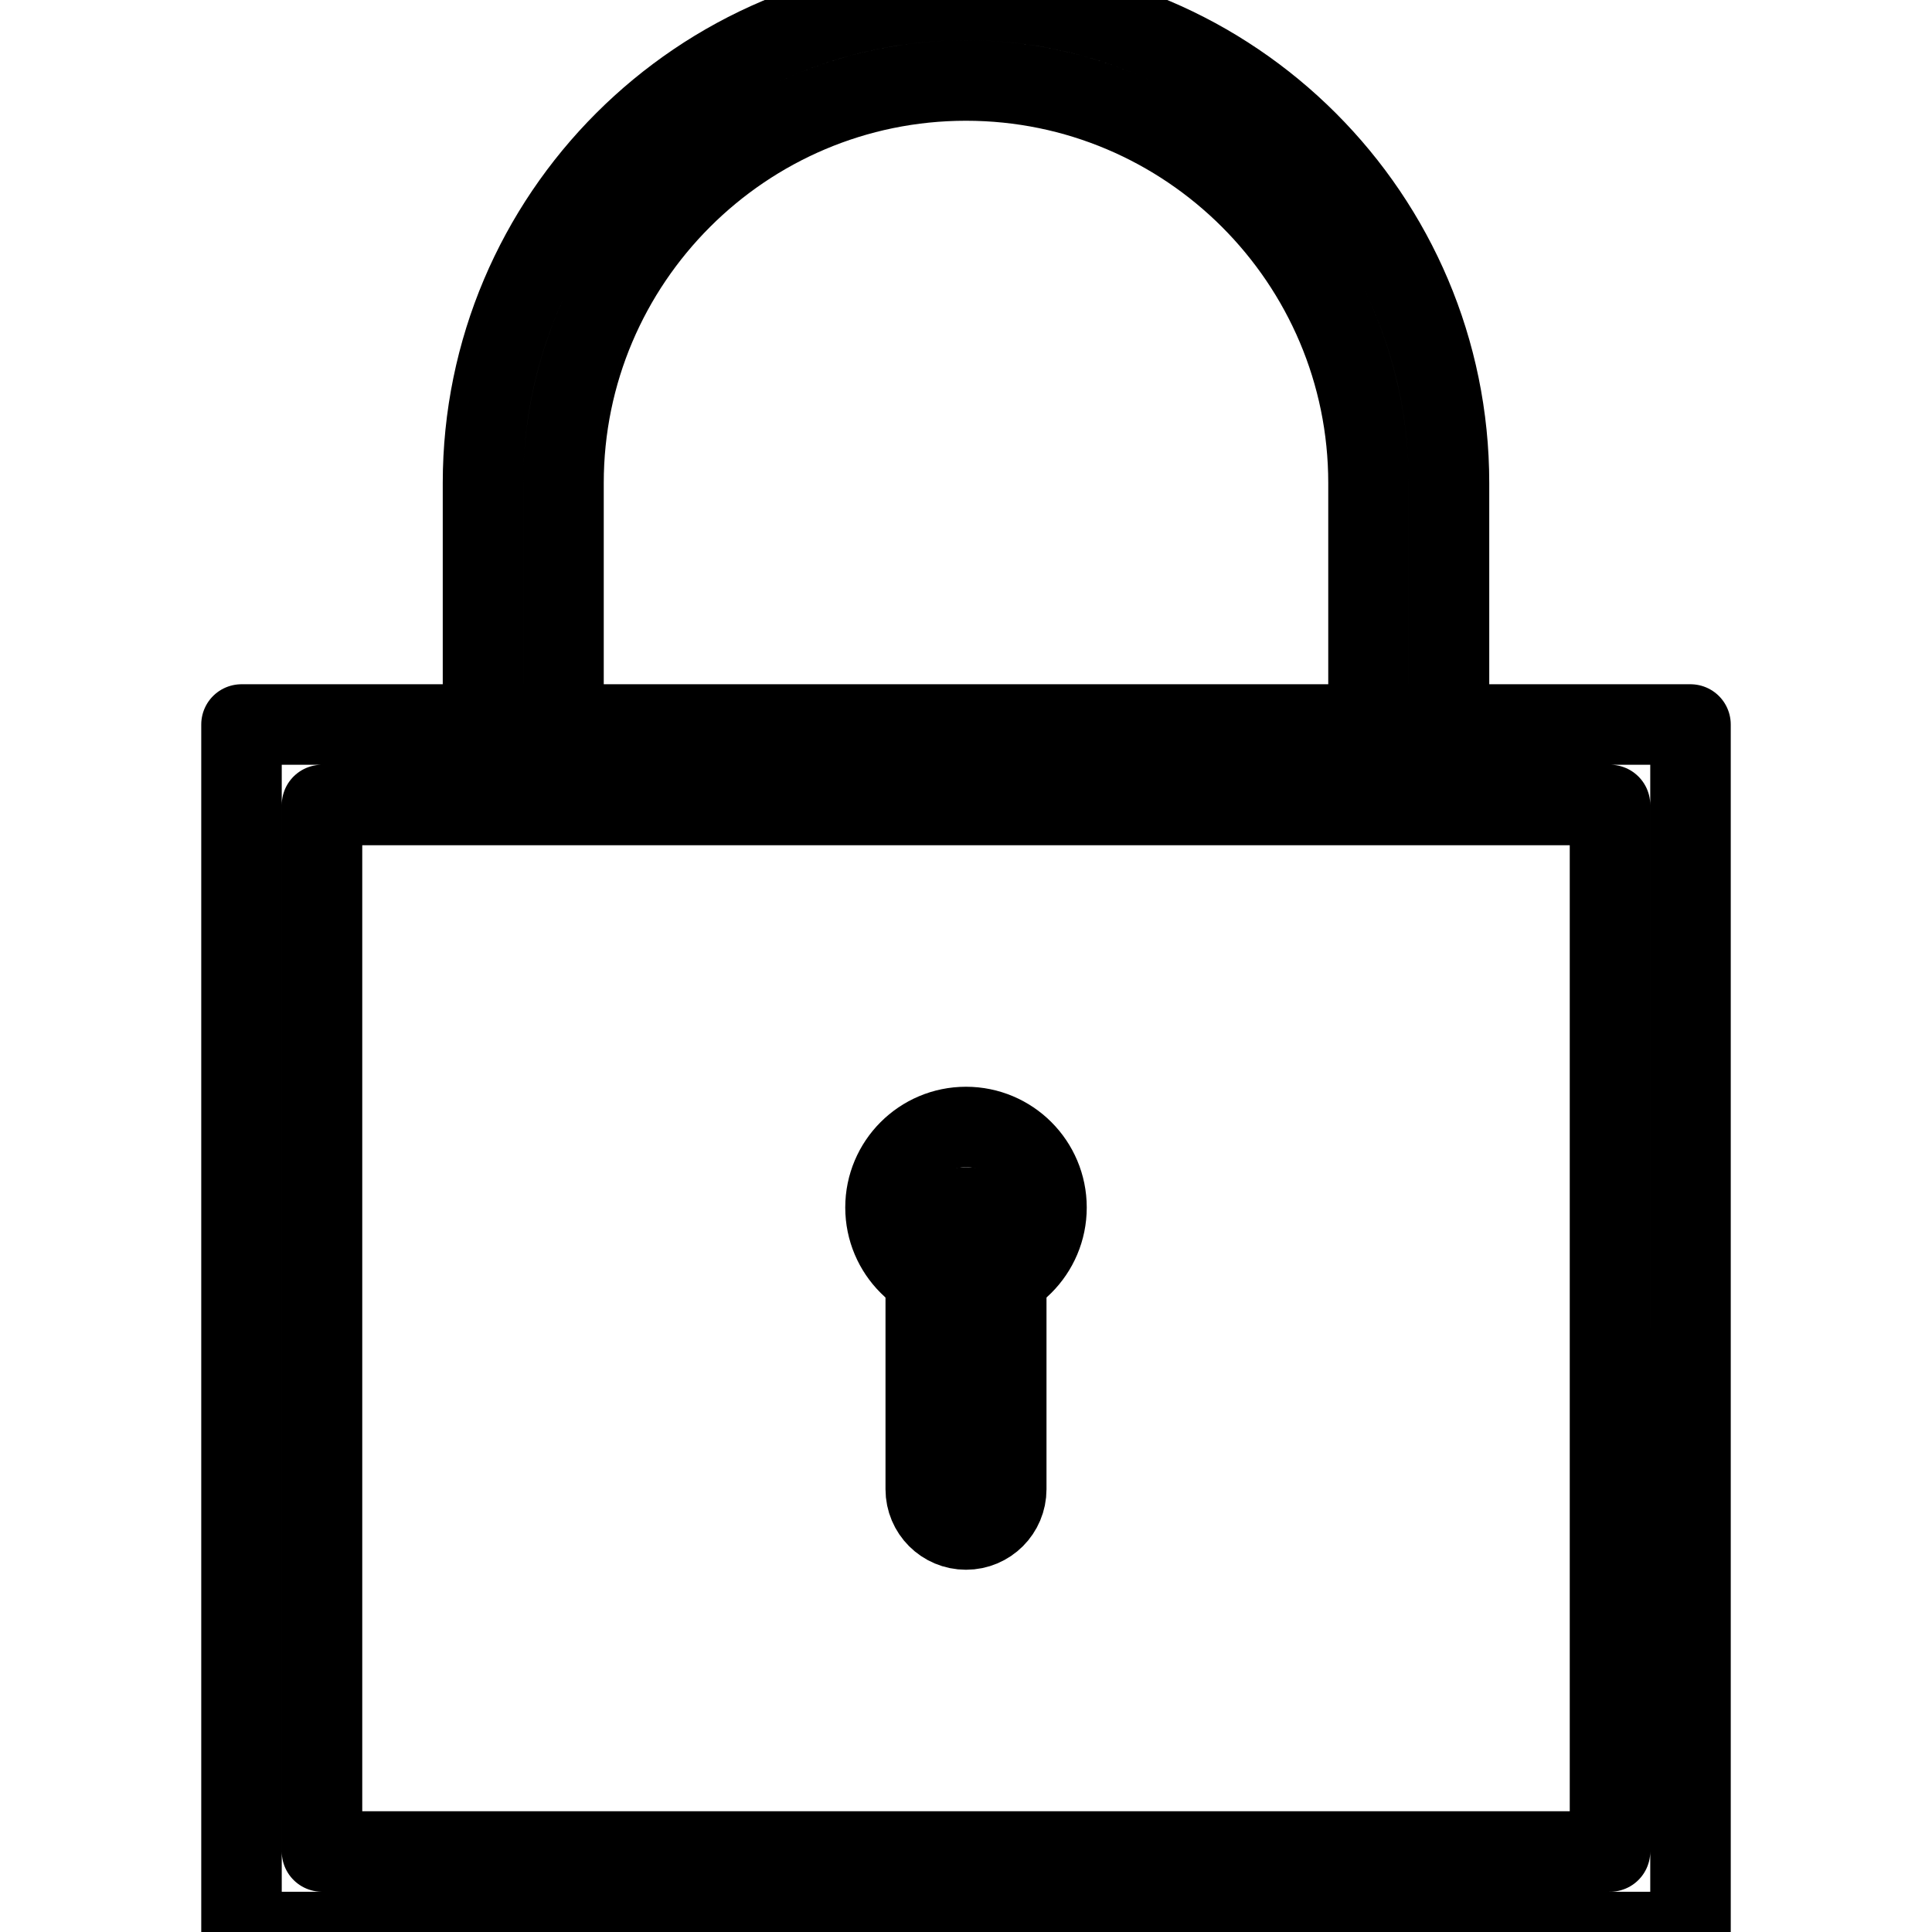 <svg xmlns="http://www.w3.org/2000/svg" height="24px" version="1.1" viewBox="0 0 48 48" width="24px" fill="none" stroke="currentColor" stroke-width="2" stroke-linecap="round" stroke-linejoin="round" class="feather feather-trash-2"><g id="Expanded"><g><g><circle cx="24" cy="30" r="2"/></g><g><path d="M24,38c-0.553,0-1-0.447-1-1v-6c0-0.553,0.447-1,1-1s1,0.447,1,1v6C25,37.553,24.553,38,24,38z"/></g><g><path d="M42,48H6V18h36V48z M8,46h32V20H8V46z"/></g><g><path d="M36,19h-2v-7c0-5.514-4.486-10-10-10S14,6.486,14,12v7h-2v-7c0-6.617,5.383-12,12-12s12,5.383,12,12V19z"/></g></g></g></svg>